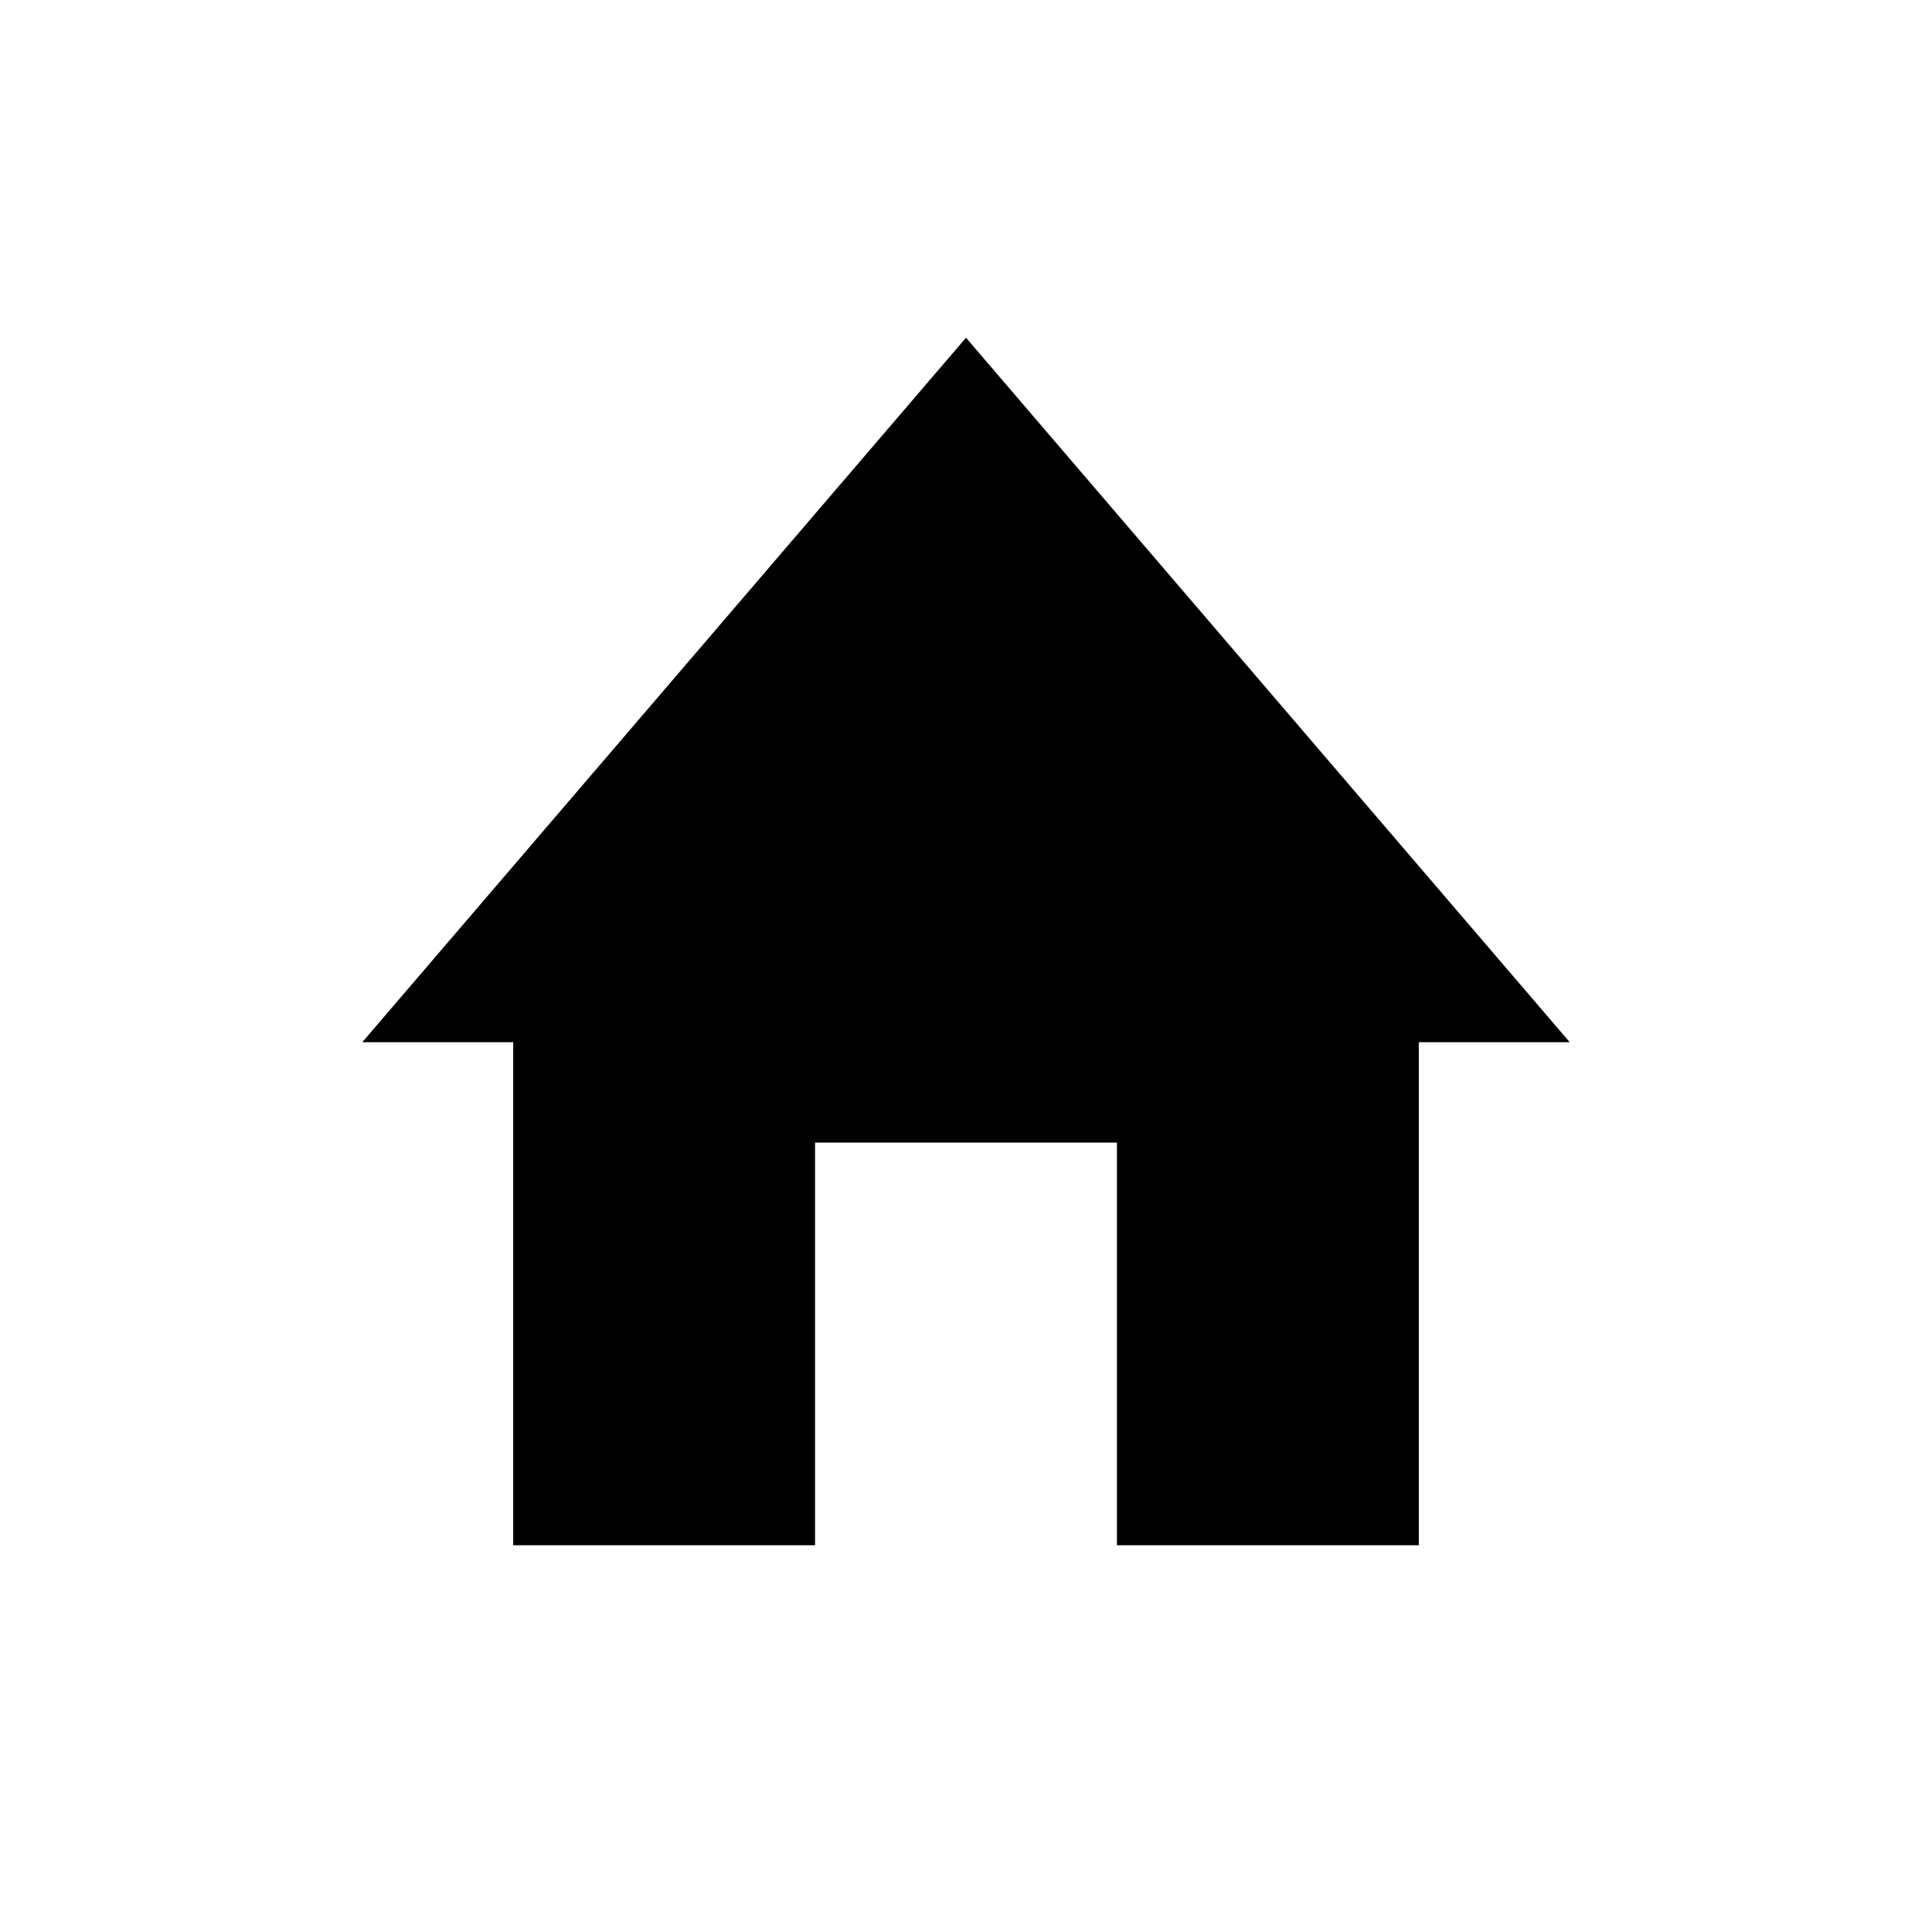 <?xml version="1.0" encoding="UTF-8"?>
<svg width="512px" height="512px" viewBox="0 0 512 512" version="1.1" xmlns="http://www.w3.org/2000/svg" xmlns:xlink="http://www.w3.org/1999/xlink">
    <!-- Generator: Sketch 62 (91390) - https://sketch.com -->
    <title>home</title>
    <desc>Created with Sketch.</desc>
    <g id="home" stroke="none" stroke-width="1" fill="none" fill-rule="evenodd">
        <polygon id="Path" fill="#000000" fill-rule="nonzero" points="416 276.2 256 89.5 96 276.2 136 276.2 136 409.5 216 409.5 216 302.8 296 302.8 296 409.5 376 409.5 376 276.2"></polygon>
    </g>
</svg>
